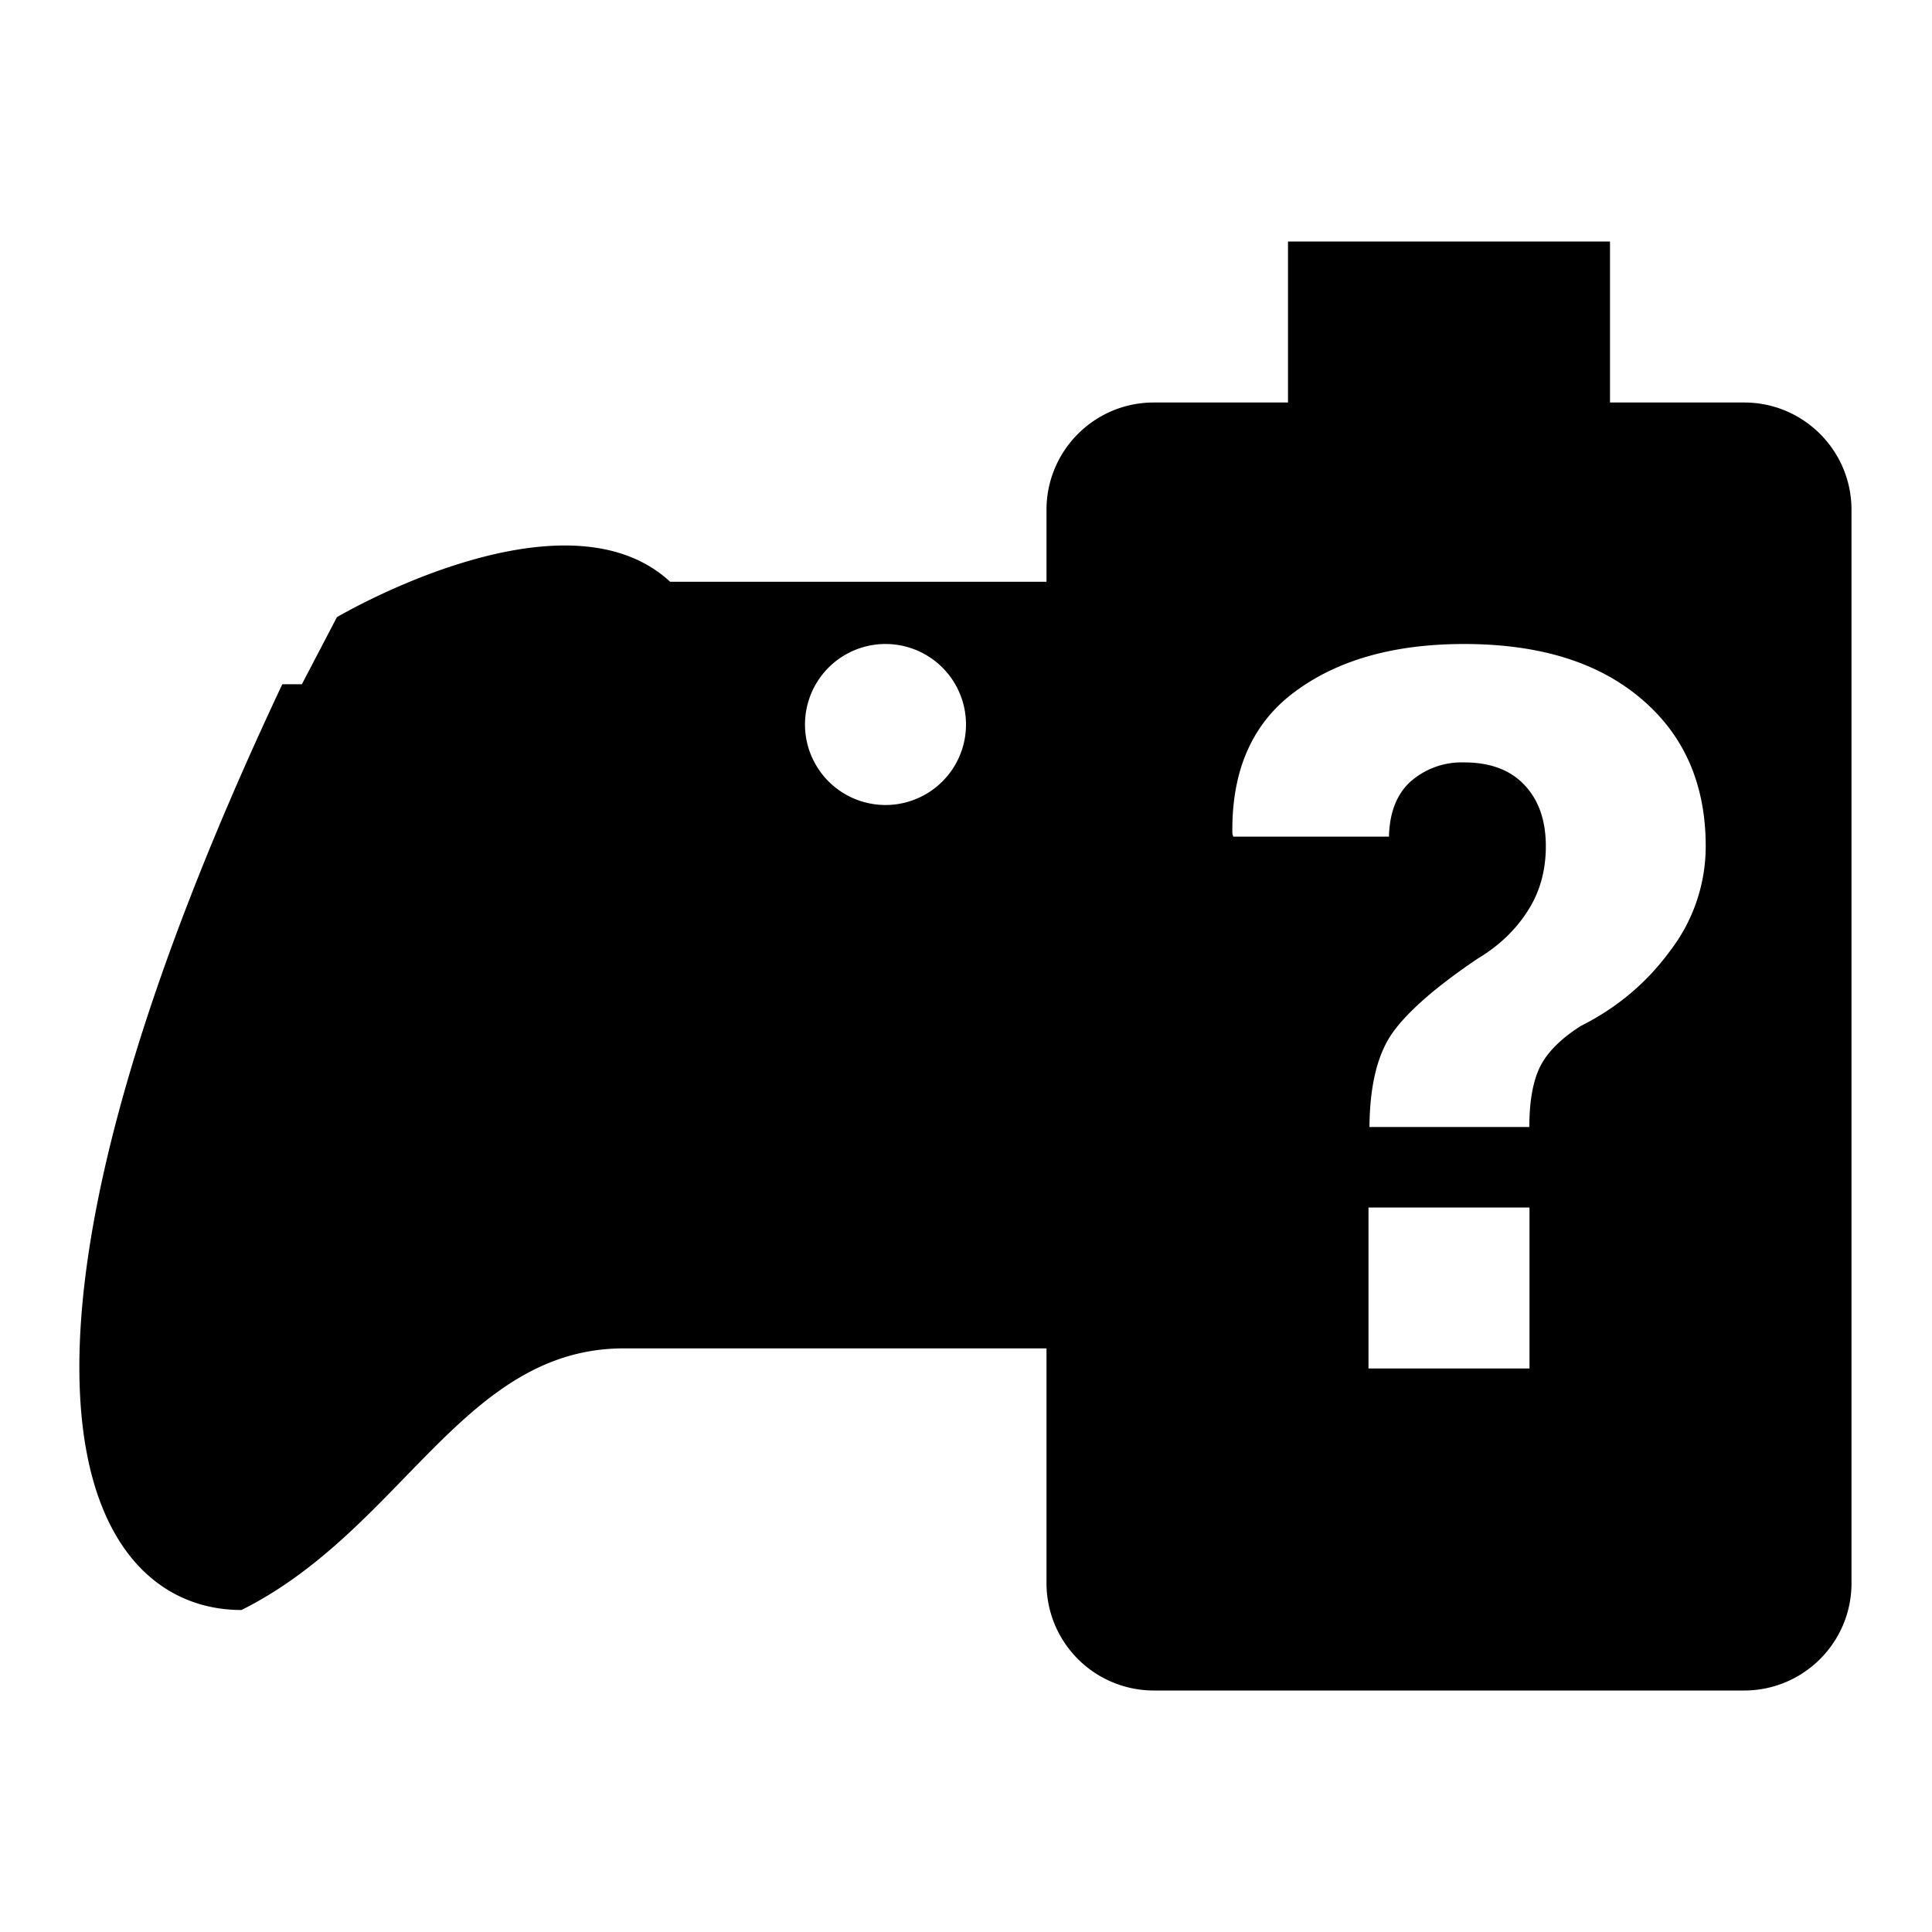 <svg xmlns="http://www.w3.org/2000/svg" baseProfile="full" viewBox="0 0 24.00 24.00"><path d="M21.667 5C22.403 5 23 5.597 23 6.333v13.334c0 .736-.597 1.333-1.333 1.333h-7.334A1.333 1.333 0 0 1 13 19.667V16.75H7.75C5.75 16.75 5 19 3 20c-2 0-3.5-3 .507-11.5h.243l.435-.833S7 6 8.325 7.227H13v-.894C13 5.597 13.597 5 14.333 5H16V3h4v2h1.667zM11 8a1 1 0 1 0 0 2 1 1 0 0 0 0-2zm7.188 0c-.87 0-1.572.198-2.104.594-.529.392-.787.98-.775 1.763l.011.036h1.934c.008-.306.1-.535.275-.69a.963.963 0 0 1 .659-.232c.325 0 .575.094.752.283.176.188.263.441.263.758 0 .305-.076.575-.228.808-.15.234-.355.43-.618.588-.509.343-.858.647-1.05.91-.192.264-.291.658-.295 1.182h1.986c0-.313.043-.56.129-.74.09-.185.261-.357.512-.516.45-.226.82-.538 1.109-.934a2.13 2.13 0 0 0 .441-1.298c0-.77-.268-1.382-.804-1.834C19.852 8.225 19.119 8 18.187 8zM17 15v2h2v-2h-2z"/></svg>
